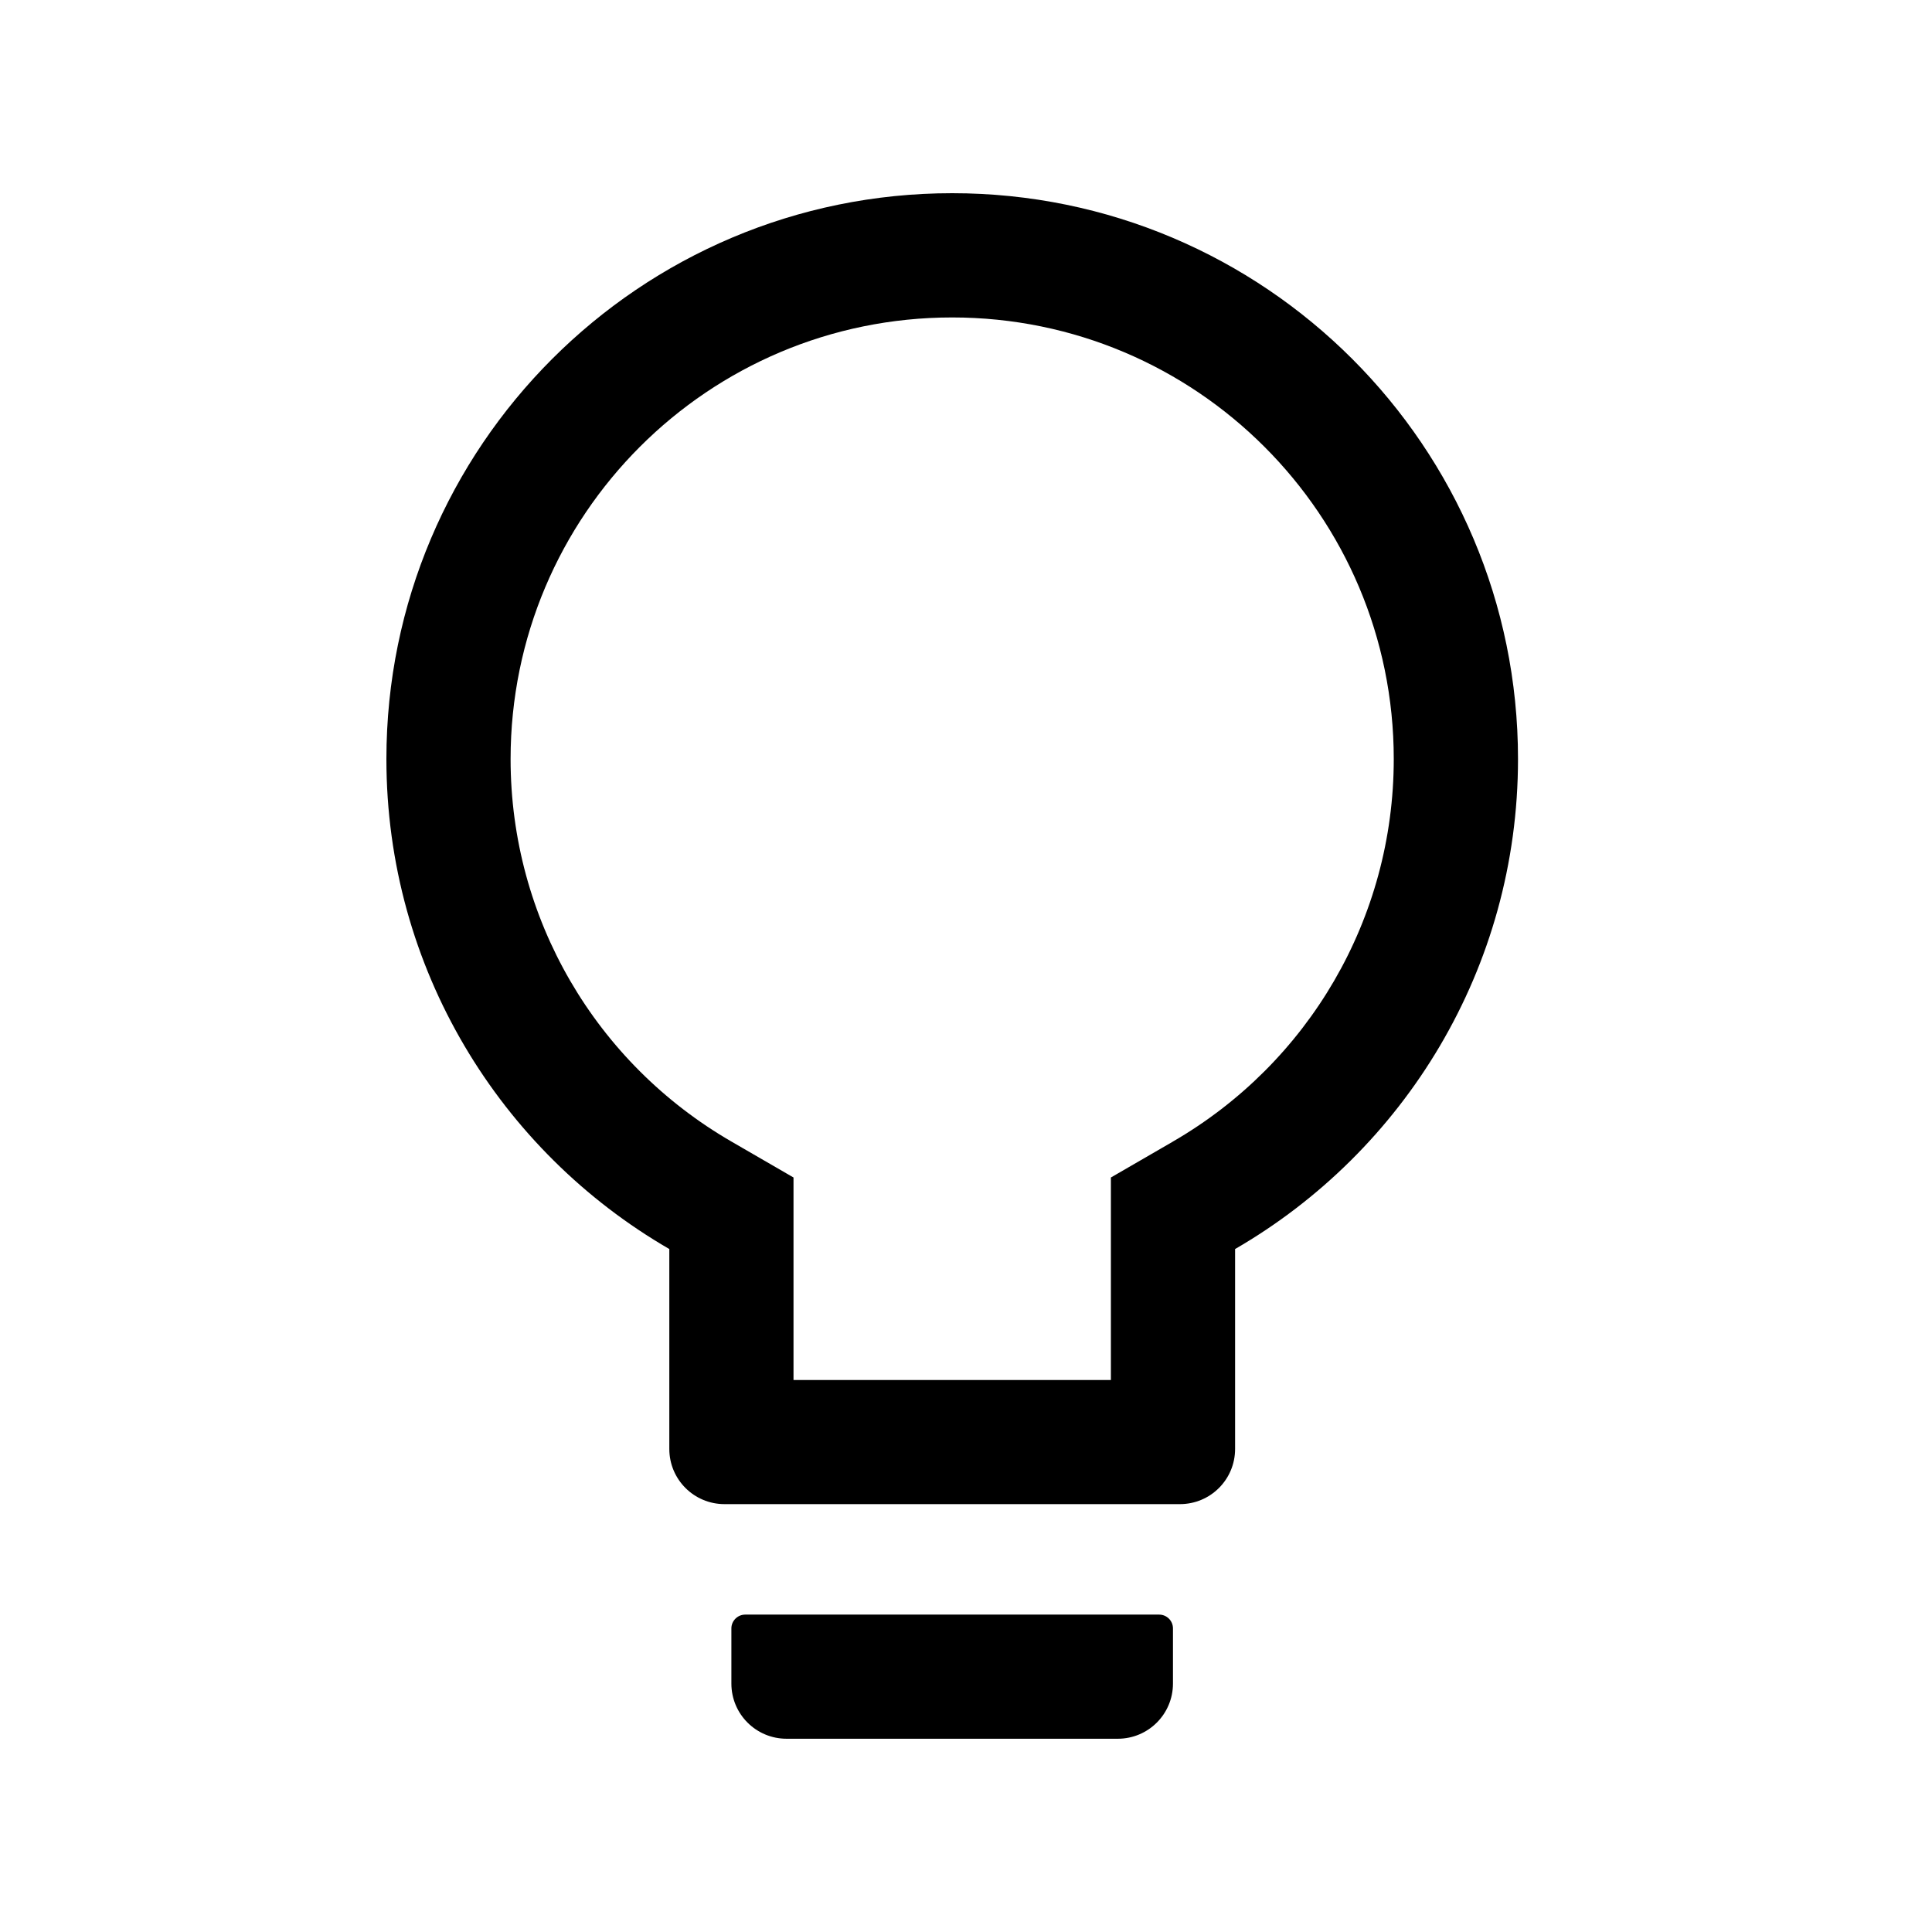 <!-- Generated by IcoMoon.io -->
<svg version="1.1" xmlns="http://www.w3.org/2000/svg" width="32" height="32" viewBox="0 0 32 32">
<title>bulb</title>
<path d="M19.2 26.743h-6.857c-0.126 0-0.229 0.103-0.229 0.228v0.914c0 0.506 0.409 0.914 0.914 0.914h5.486c0.506 0 0.914-0.409 0.914-0.914v-0.914c0-0.126-0.103-0.228-0.229-0.228zM15.771 3.2c-5.174 0-9.371 4.197-9.371 9.371 0 3.469 1.886 6.497 4.686 8.117v3.311c0 0.506 0.409 0.914 0.914 0.914h7.543c0.506 0 0.914-0.408 0.914-0.914v-3.311c2.8-1.62 4.686-4.649 4.686-8.117 0-5.174-4.197-9.371-9.371-9.371zM19.426 18.909l-1.026 0.594v3.354h-5.257v-3.354l-1.026-0.594c-2.249-1.3-3.66-3.694-3.66-6.337 0-4.040 3.274-7.314 7.314-7.314s7.314 3.274 7.314 7.314c0 2.643-1.412 5.037-3.66 6.337z"></path>
</svg>
